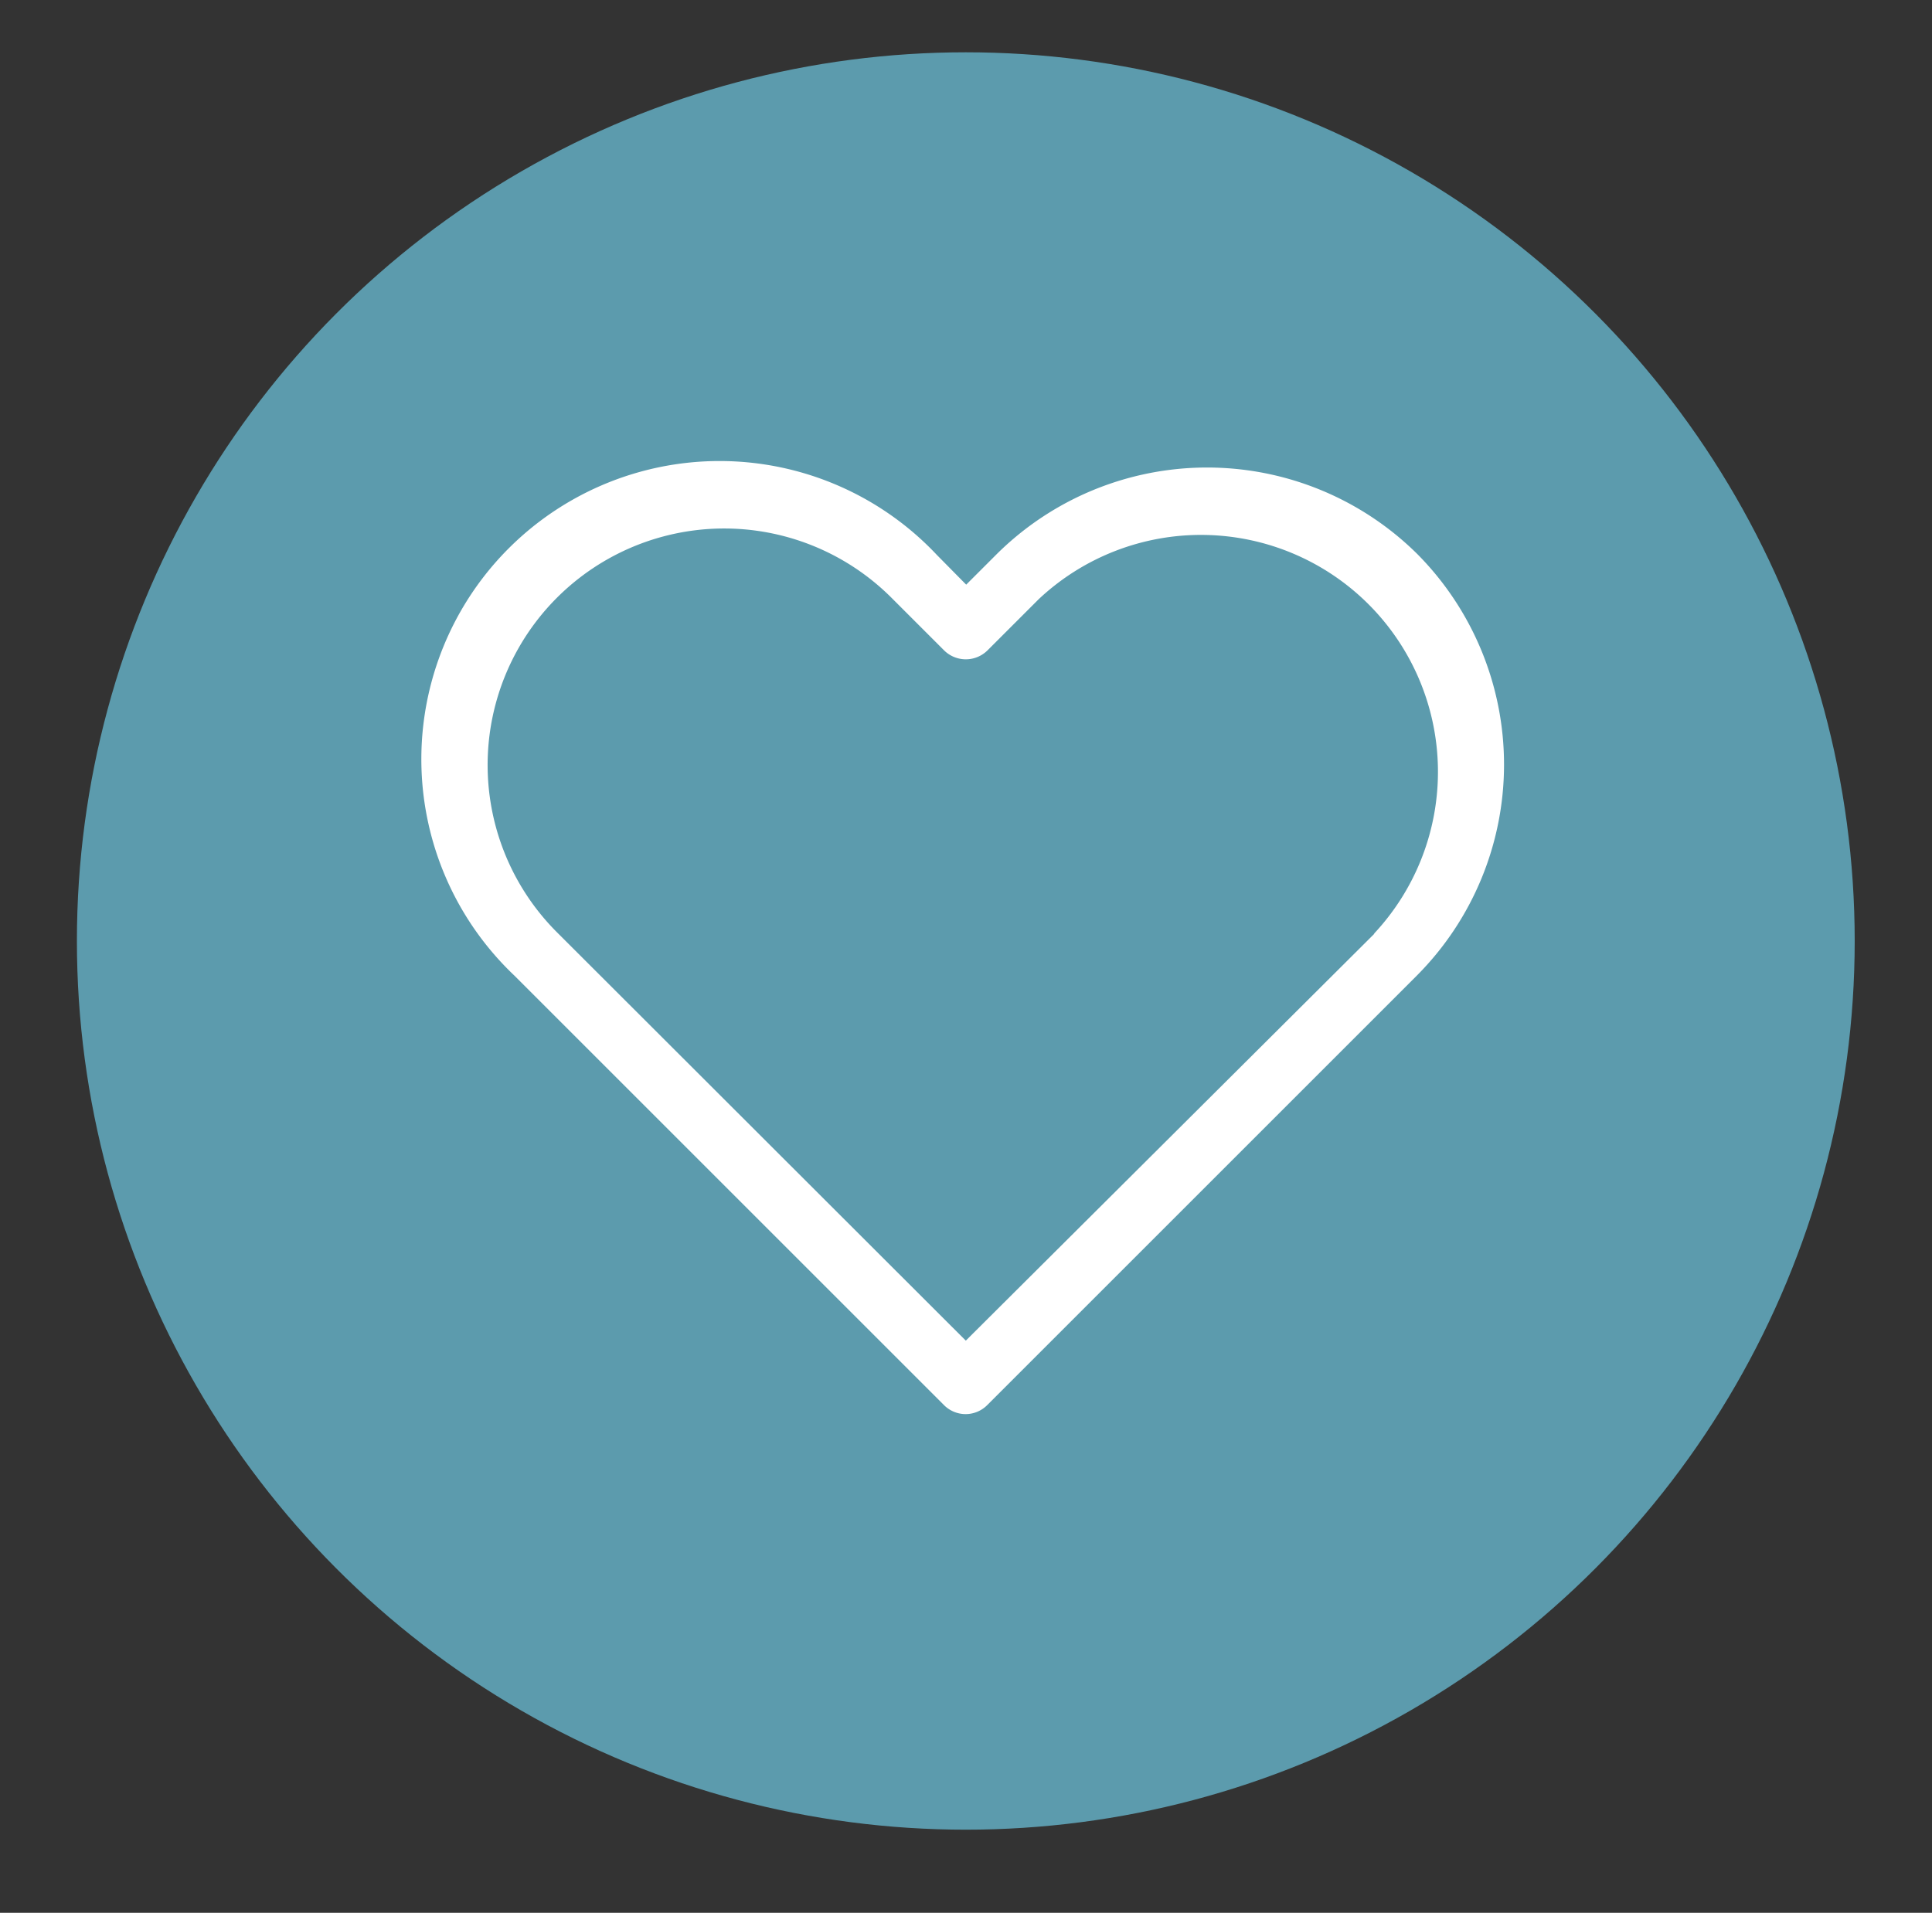 <svg id="Layer_1" data-name="Layer 1" xmlns="http://www.w3.org/2000/svg" viewBox="0 0 49.49 49.01"><rect x="0" y="0" width="49.49" height="49.01" fill="#333333" stroke="none"/><defs><style>.cls-1{fill:#5c9bad;}.cls-2{fill:#fff;}</style></defs><title>heart</title><circle class="cls-1" cx="24.74" cy="24.11" r="22.77"/><path class="cls-2" d="M36.33,14.22a7.65,7.65,0,0,0-10.82,0l-.76.76L24,14.22A7.64,7.64,0,1,0,13.18,25l11,11a.78.78,0,0,0,1.11,0l11-11a7.66,7.66,0,0,0,0-10.82Zm-1.12,9.7L24.74,34.35,14.29,23.91a6.06,6.06,0,1,1,8.57-8.57l1.32,1.32a.79.79,0,0,0,1.12,0l1.31-1.31a6.07,6.07,0,0,1,8.58,8.58Z"/></svg>